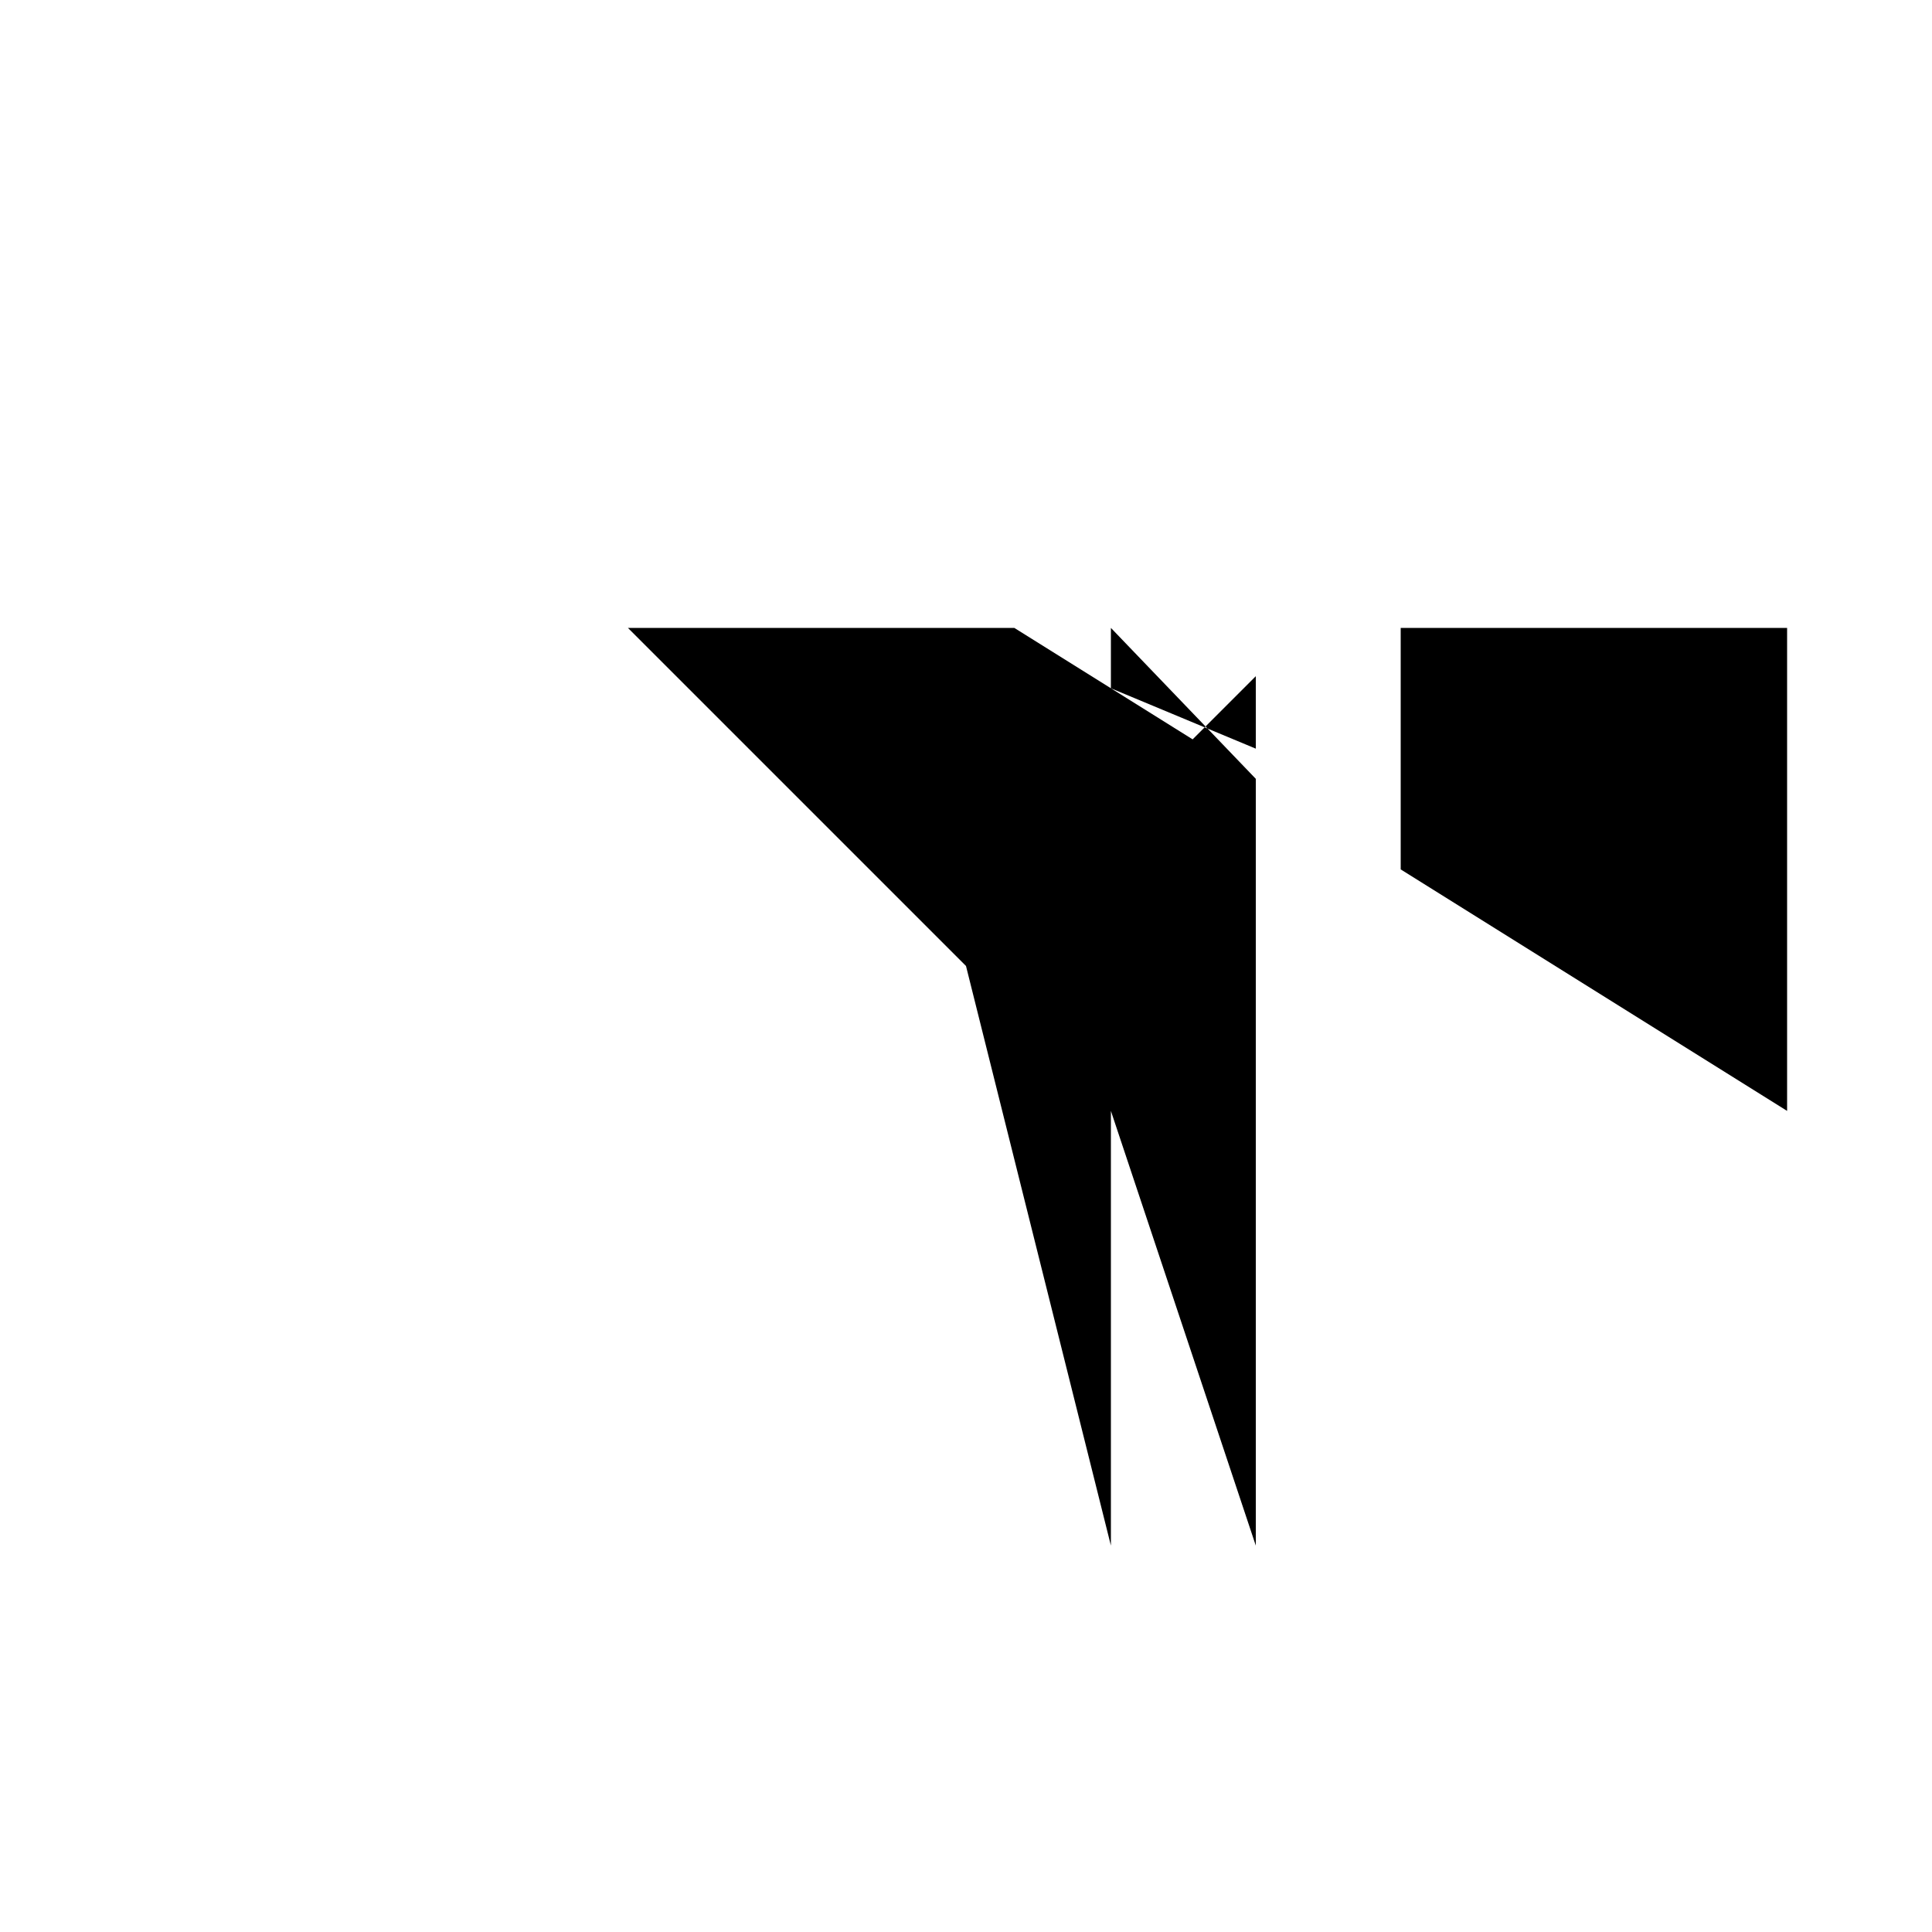 <svg xmlns="http://www.w3.org/2000/svg" viewBox="-100 -100 500 500"><path style="fill:#000000" fill-rule="evenodd" d="M 62.5,62.5 187.5,62.5 237.5,62.5 225,62.5 162.5,62.5 187.5,78.125 208.654,91.346 225,75 225,300 187.5,187.5 187.5,300 150,150 62.5,62.5 M 187.5,62.5 187.5,78.125 L 225,93.75 225,101.562 M 262.5,62.5 362.5,62.5 362.5,187.5 262.5,125 262.5,62.5"/></svg>
